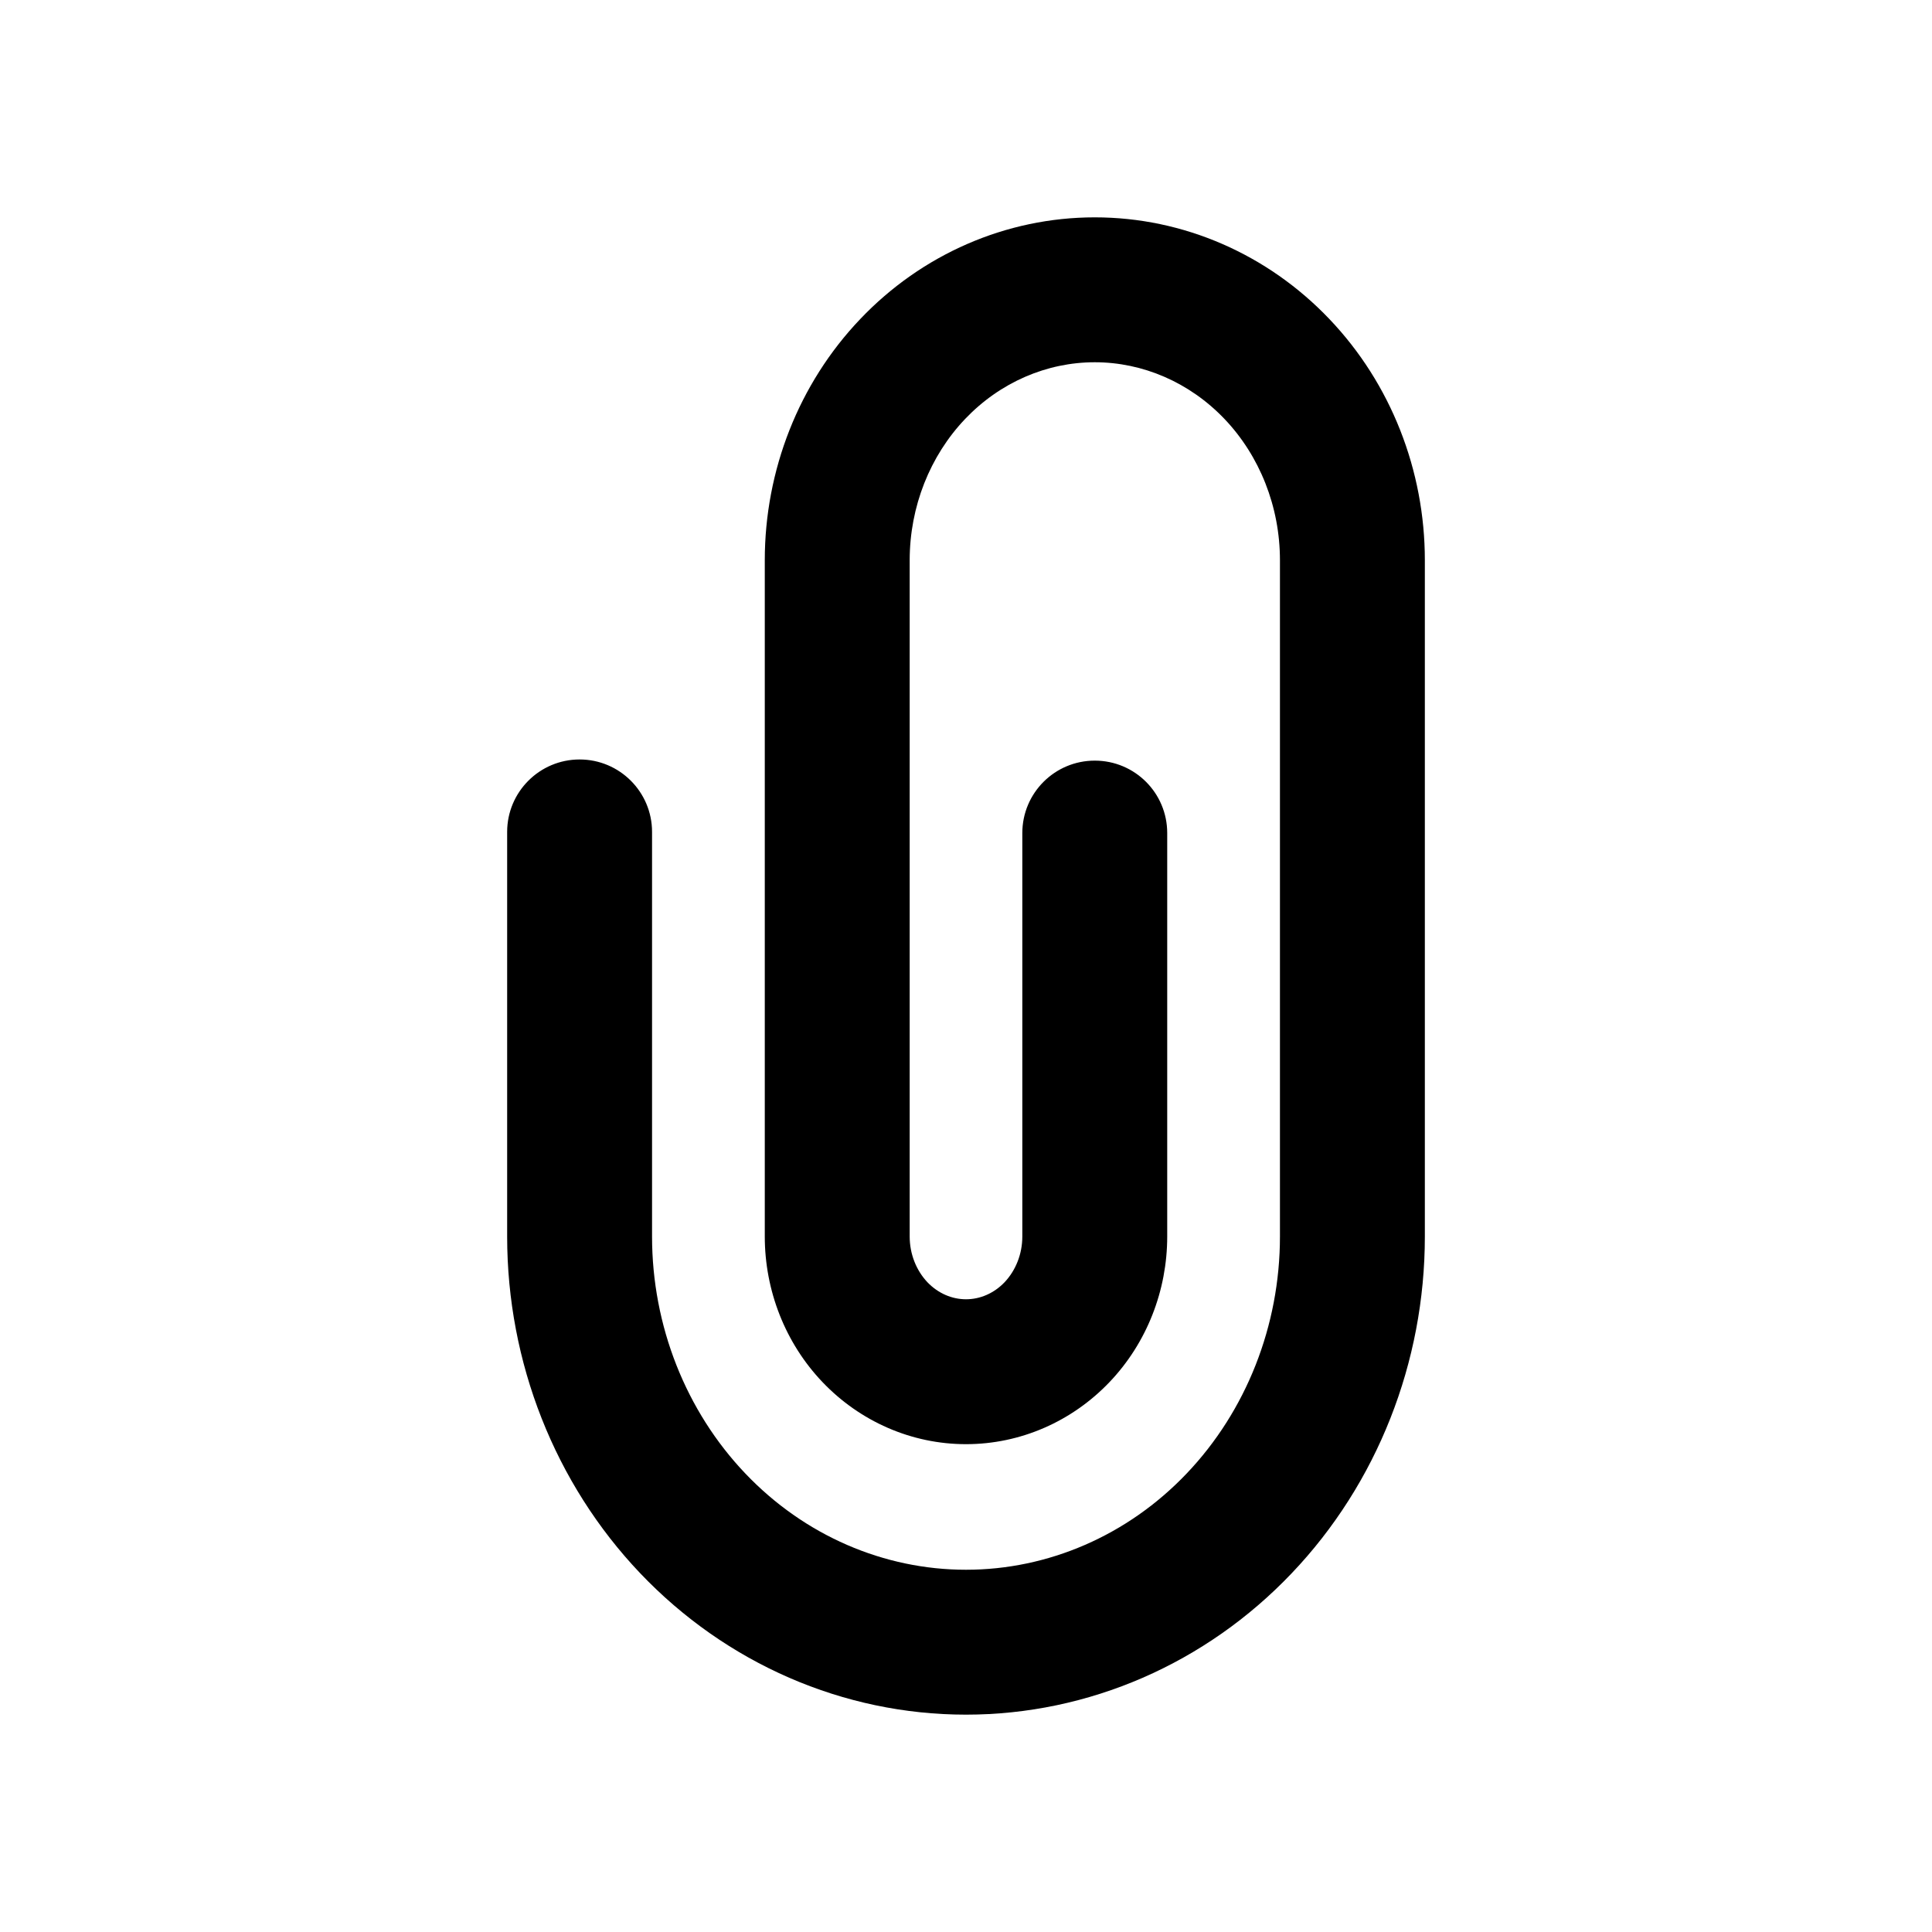 <svg width="20" height="20" viewBox="0 0 20 20" fill="none" xmlns="http://www.w3.org/2000/svg">
<path fill-rule="evenodd" clip-rule="evenodd" d="M13.371 16.287C12.484 17.219 11.272 17.75 10 17.75C8.728 17.75 7.516 17.219 6.628 16.287C5.742 15.356 5.25 14.101 5.25 12.8L5.25 8.612C5.25 8.198 5.586 7.862 6 7.862C6.414 7.862 6.75 8.198 6.75 8.612L6.75 12.8C6.75 13.726 7.101 14.608 7.715 15.253C8.327 15.896 9.15 16.25 10 16.25C10.85 16.25 11.673 15.896 12.285 15.253C12.899 14.608 13.25 13.726 13.25 12.8L13.25 5.8C13.25 5.245 13.04 4.719 12.676 4.337C12.313 3.957 11.829 3.75 11.333 3.75C10.837 3.75 10.353 3.957 9.991 4.337C9.627 4.719 9.417 5.245 9.417 5.8L9.417 12.8C9.417 12.984 9.487 13.153 9.6 13.273C9.713 13.391 9.857 13.45 10 13.45C10.143 13.45 10.287 13.391 10.4 13.273C10.513 13.153 10.583 12.984 10.583 12.8L10.583 8.624C10.583 8.209 10.919 7.874 11.333 7.874C11.748 7.874 12.083 8.209 12.083 8.624L12.083 12.8C12.083 13.359 11.872 13.902 11.486 14.307C11.098 14.714 10.565 14.95 10 14.95C9.435 14.95 8.902 14.714 8.514 14.307C8.128 13.902 7.917 13.359 7.917 12.8L7.917 5.8C7.917 4.87 8.268 3.971 8.905 3.303C9.542 2.633 10.415 2.25 11.333 2.25C12.252 2.25 13.124 2.633 13.762 3.303C14.399 3.971 14.75 4.87 14.75 5.8L14.75 12.8C14.75 14.101 14.258 15.356 13.371 16.287Z" fill="currentColor"/>
</svg>
